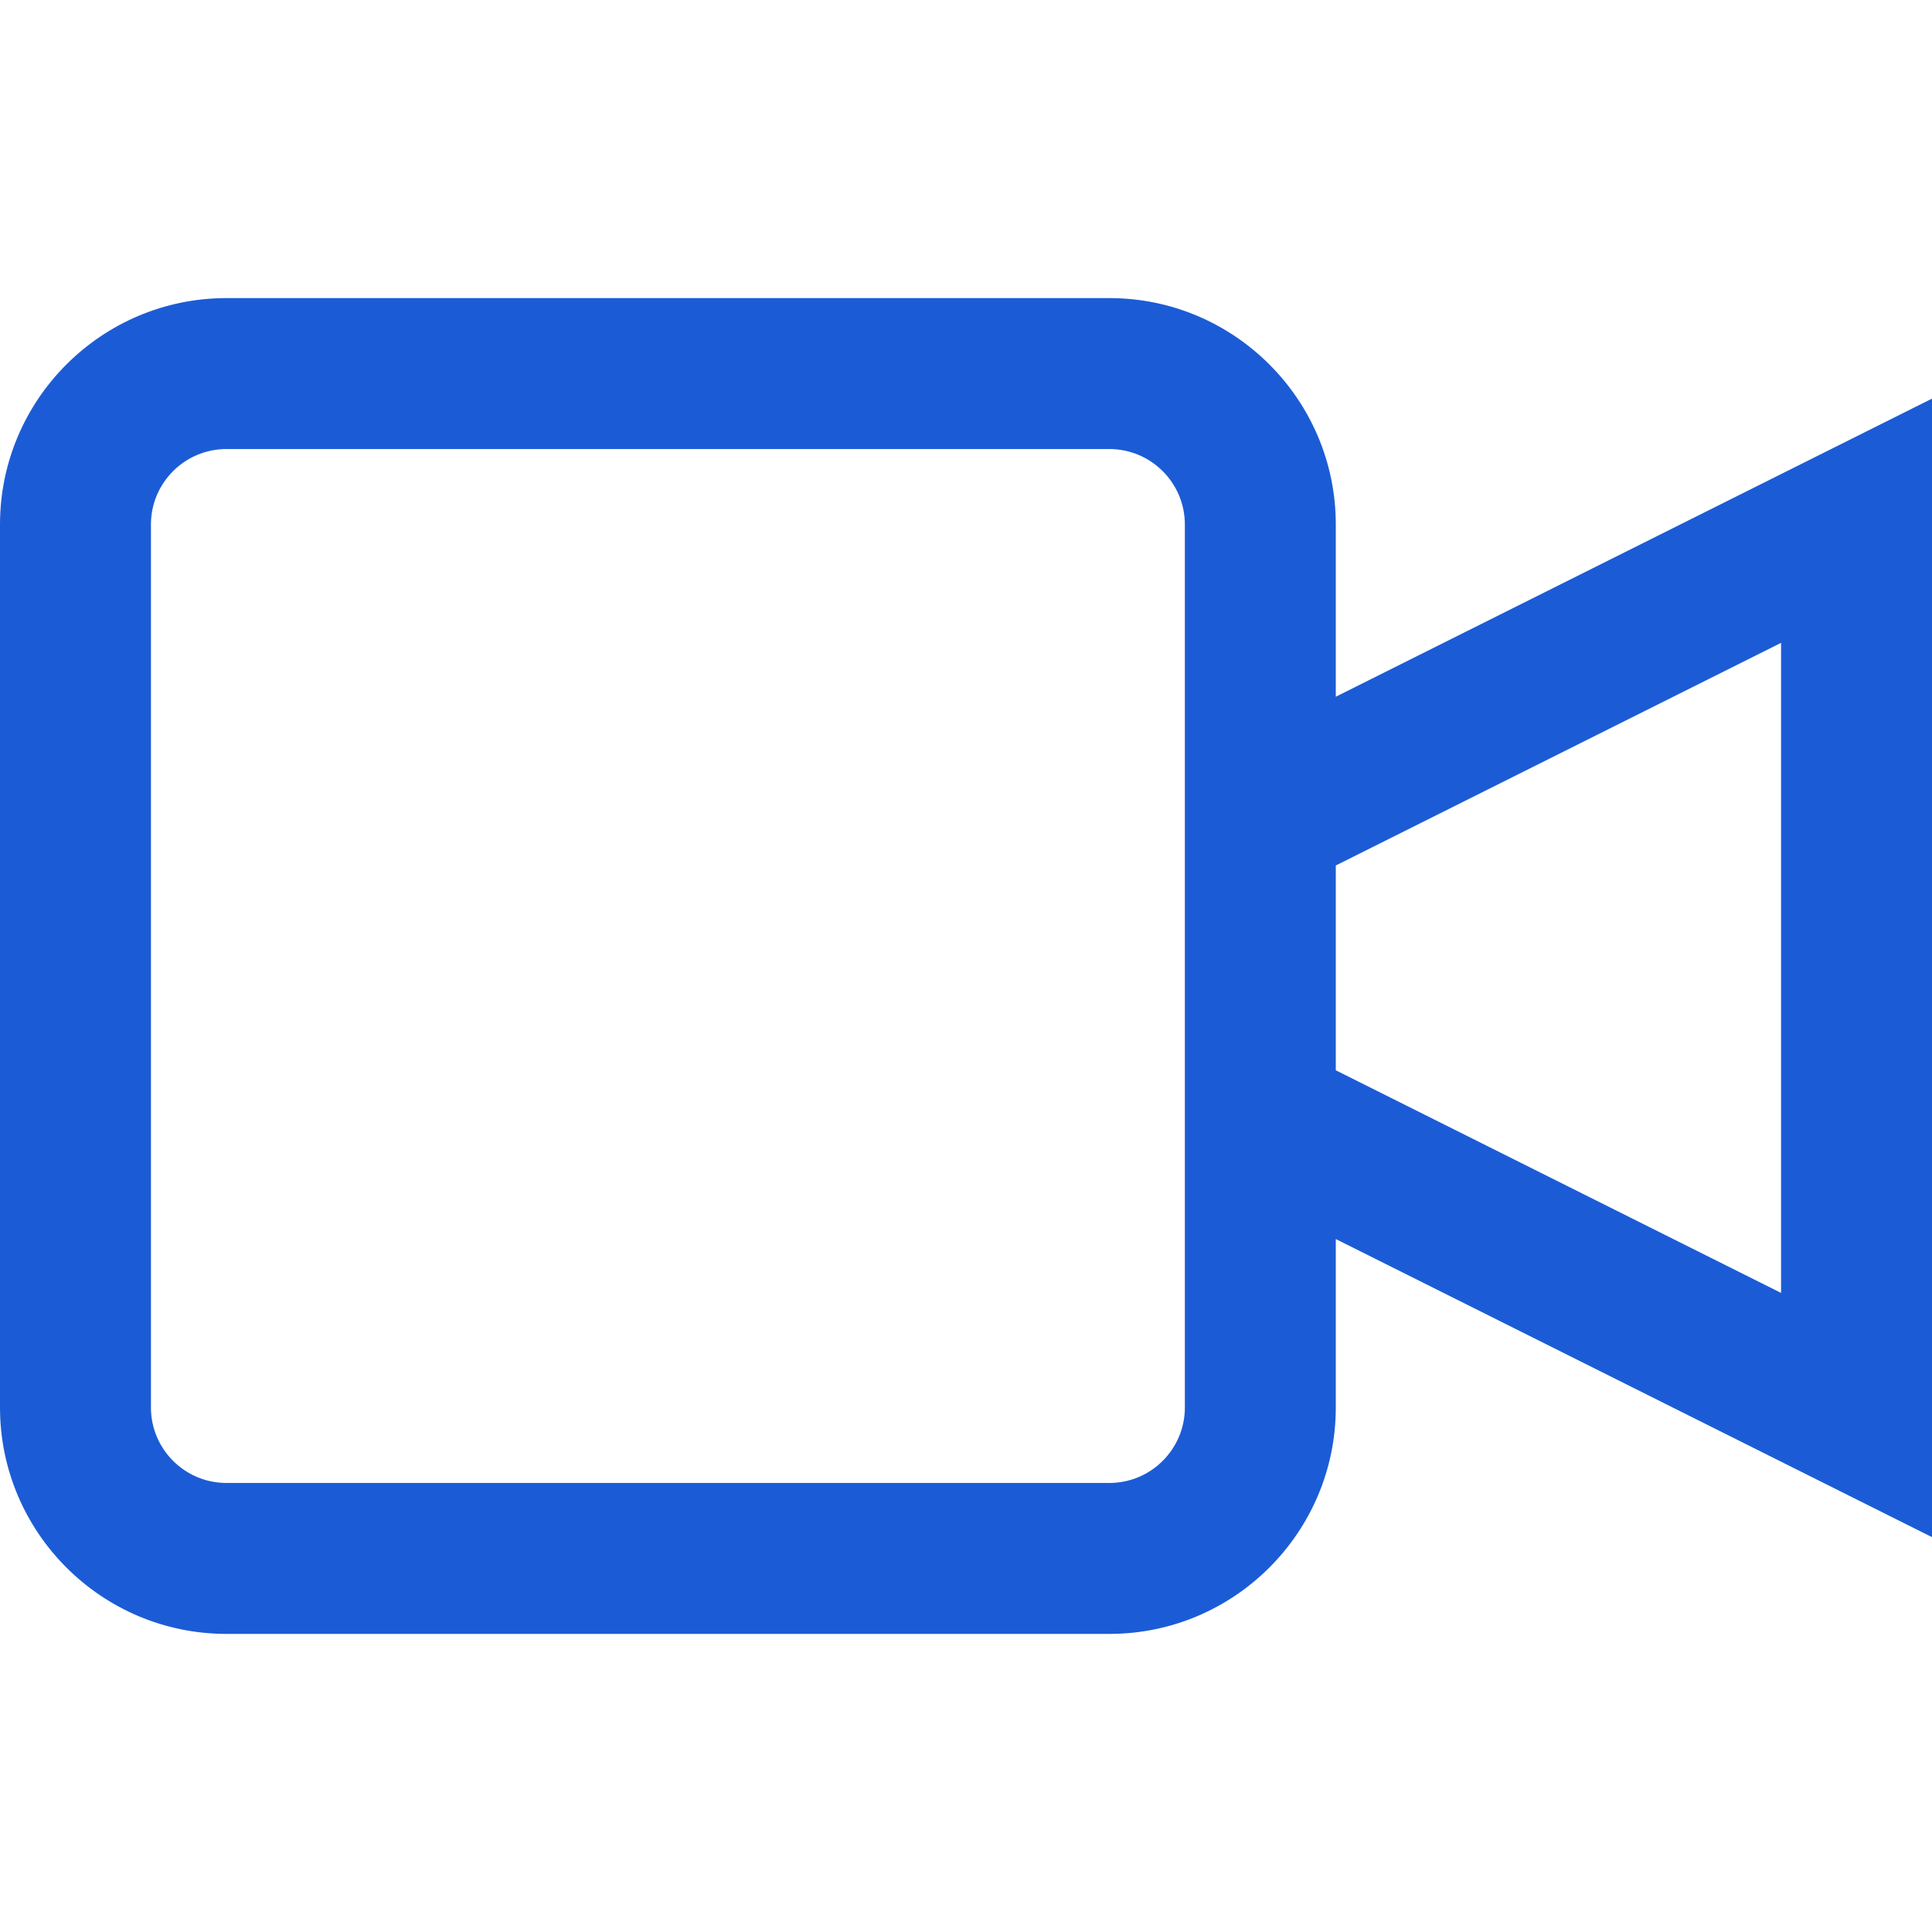 <?xml version="1.0" encoding="iso-8859-1"?>
<!-- Generator: Adobe Illustrator 19.0.0, SVG Export Plug-In . SVG Version: 6.00 Build 0)  -->
<svg version="1.1" id="Capa_1" xmlns="http://www.w3.org/2000/svg" xmlns:xlink="http://www.w3.org/1999/xlink" x="0px" y="0px"
	 viewBox="0 0 512 512" fill="#1b5cd6" style="enable-background:new 0 0 512 512;" xml:space="preserve">
<g>
	<g>
		<path d="M354,184.639V139c0-33.084-26.916-60-60-60H60c-33.084,0-60,26.916-60,60v234c0,33.084,26.916,60,60,60h234
			c33.084,0,60-26.916,60-60v-44.639l158,79V105.639L354,184.639z M314,373c0,11.028-8.972,20-20,20H60c-11.028,0-20-8.972-20-20
			V139c0-11.028,8.972-20,20-20h234c11.028,0,20,8.972,20,20V373z M472,342.639l-118-59v-54.278l118-59V342.639z"/>
	</g>
</g>
<g>
</g>
<g>
</g>
<g>
</g>
<g>
</g>
<g>
</g>
<g>
</g>
<g>
</g>
<g>
</g>
<g>
</g>
<g>
</g>
<g>
</g>
<g>
</g>
<g>
</g>
<g>
</g>
<g>
</g>
</svg>
